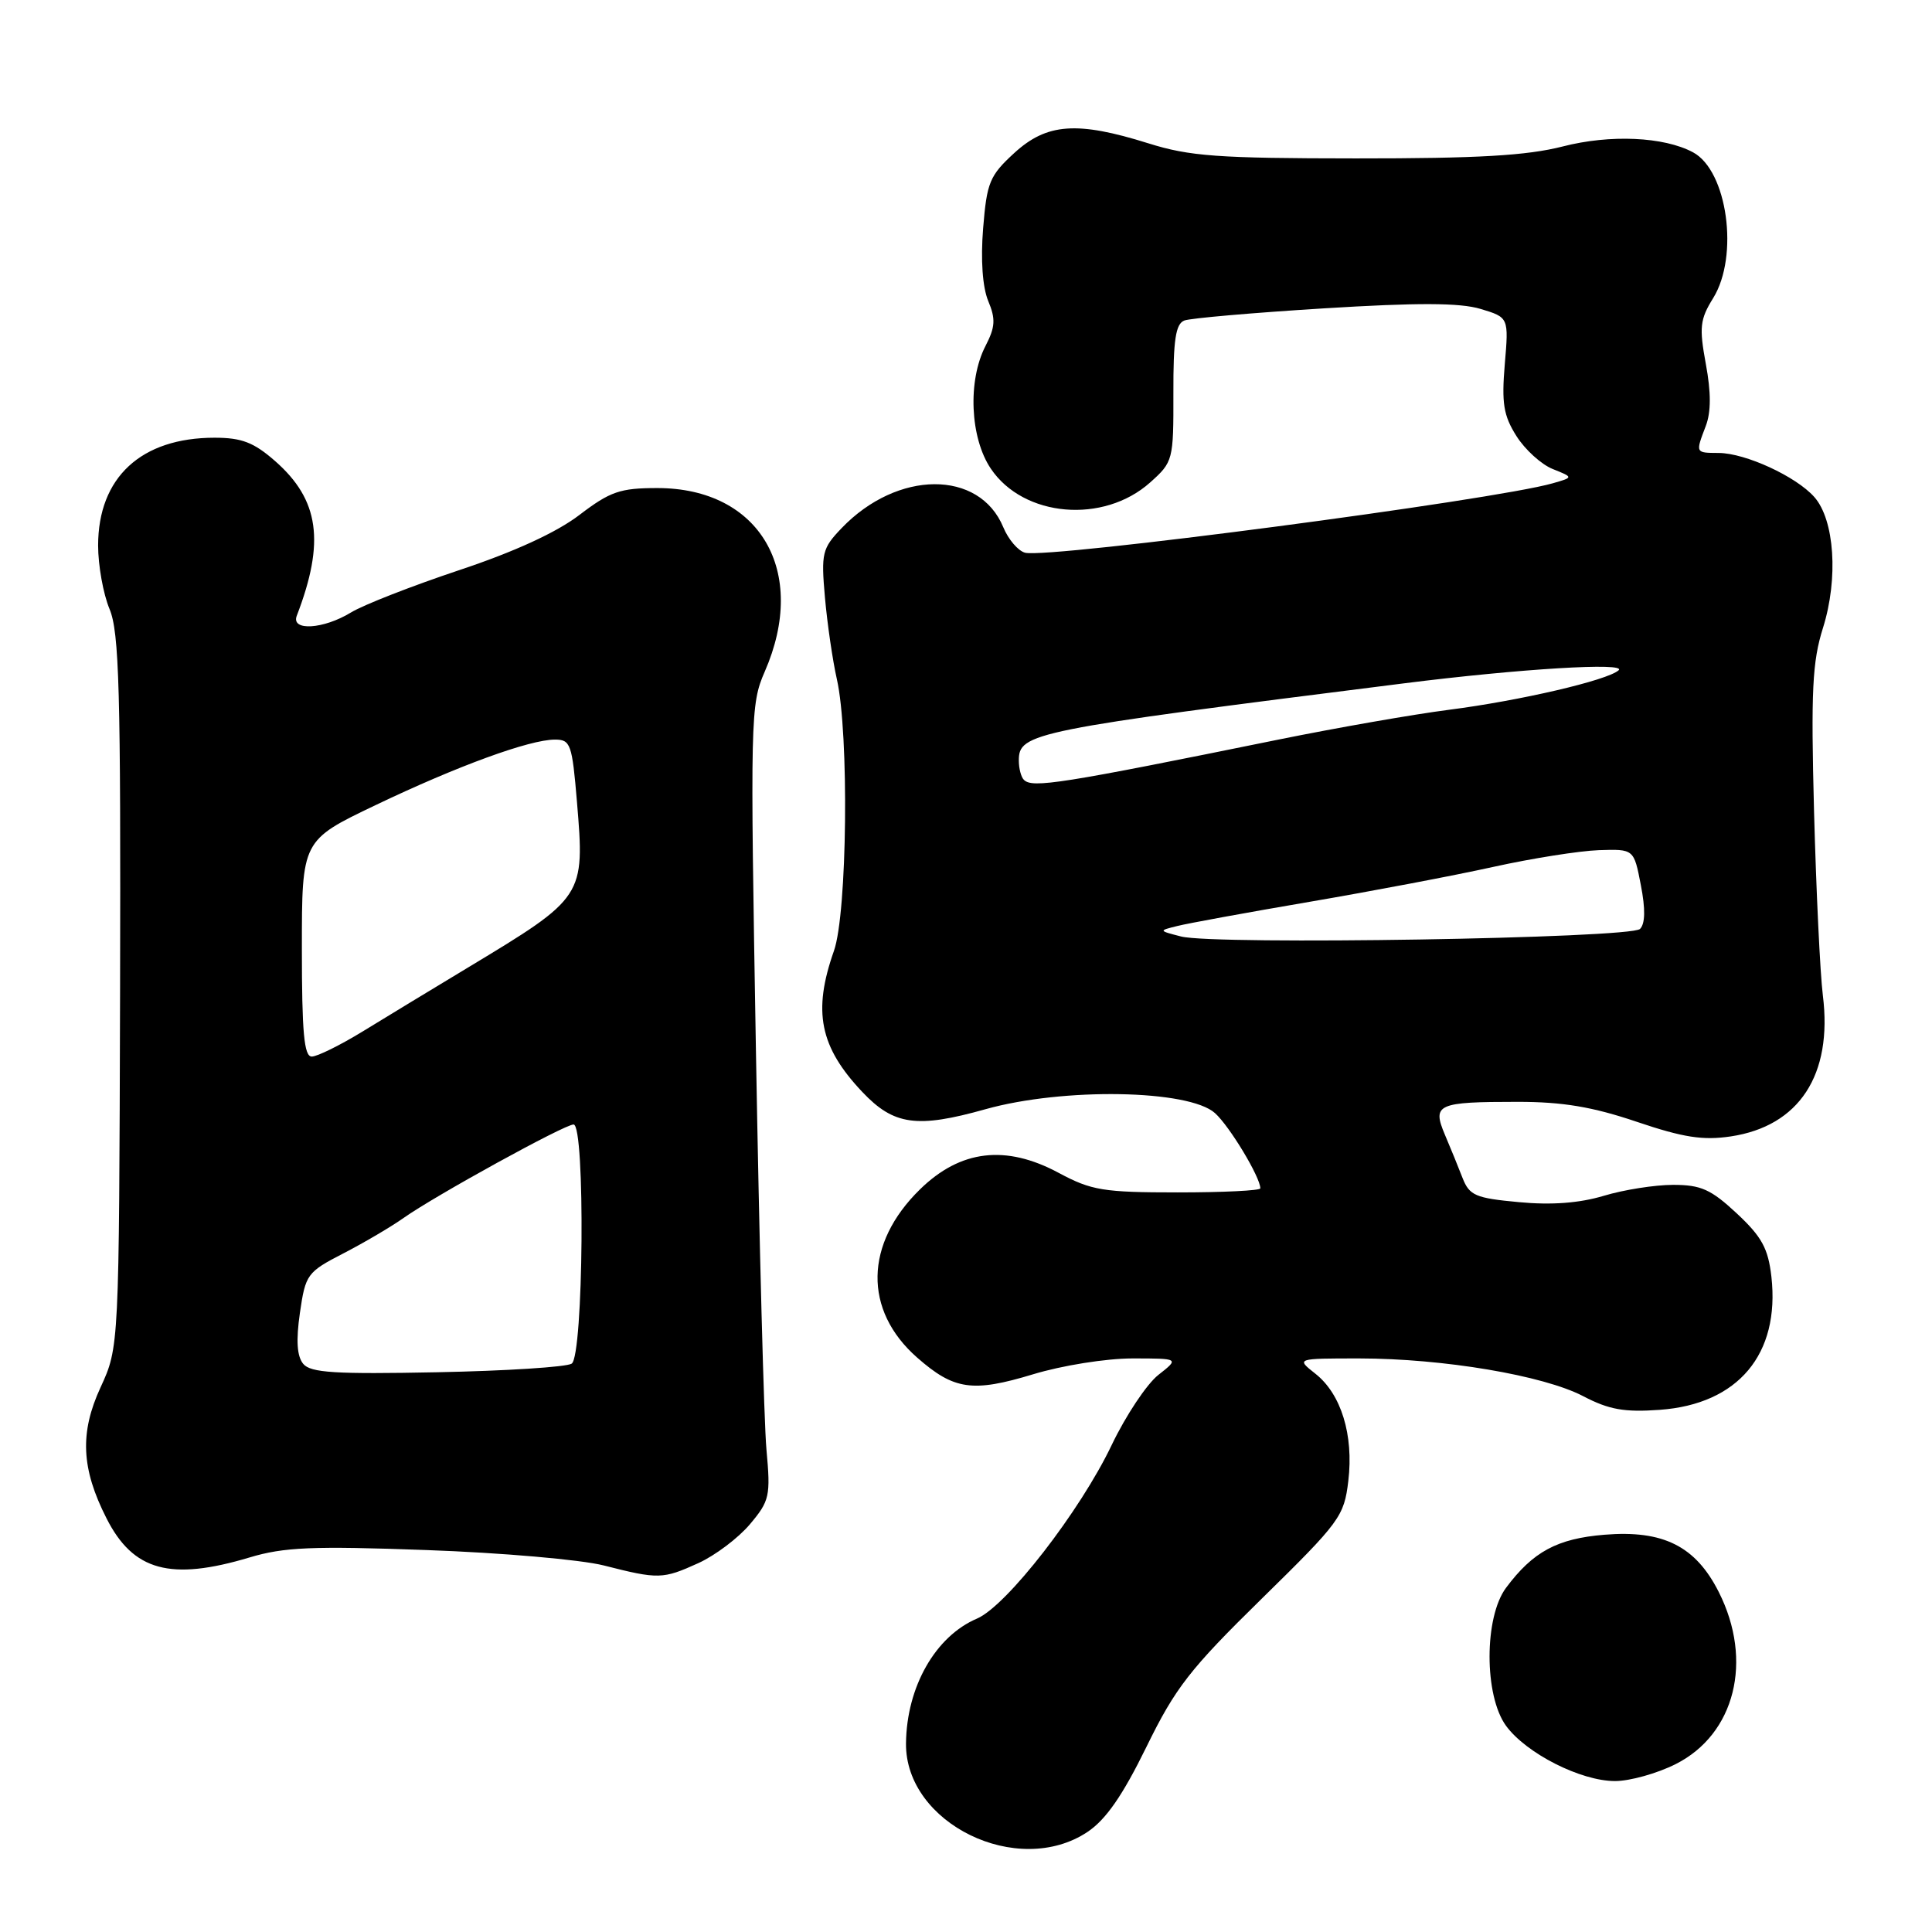 <?xml version="1.0" encoding="UTF-8" standalone="no"?>
<!DOCTYPE svg PUBLIC "-//W3C//DTD SVG 1.1//EN" "http://www.w3.org/Graphics/SVG/1.1/DTD/svg11.dtd" >
<svg xmlns="http://www.w3.org/2000/svg" xmlns:xlink="http://www.w3.org/1999/xlink" version="1.1" viewBox="0 0 256 256">
 <g >
 <path fill="currentColor"
d=" M 144.10 242.74 C 146.54 241.11 148.75 237.92 151.90 231.49 C 155.75 223.62 157.65 221.18 167.19 211.83 C 177.57 201.65 178.10 200.93 178.66 196.22 C 179.38 190.13 177.71 184.71 174.29 182.02 C 171.73 180.00 171.73 180.00 180.12 180.00 C 191.24 180.01 204.49 182.24 209.78 185.00 C 213.20 186.79 215.24 187.15 219.93 186.81 C 230.32 186.06 235.87 179.43 234.72 169.17 C 234.29 165.42 233.45 163.88 230.14 160.79 C 226.72 157.60 225.39 157.00 221.70 157.00 C 219.29 157.00 215.15 157.65 212.51 158.45 C 209.27 159.42 205.59 159.70 201.26 159.29 C 195.51 158.76 194.71 158.41 193.80 156.10 C 193.25 154.67 192.19 152.08 191.45 150.34 C 189.75 146.31 190.44 146.00 201.11 146.00 C 207.05 146.00 211.02 146.66 216.87 148.64 C 223.05 150.73 225.65 151.13 229.34 150.58 C 238.40 149.22 242.85 142.42 241.54 131.92 C 241.17 128.94 240.65 117.96 240.37 107.52 C 239.95 91.54 240.14 87.68 241.56 83.18 C 243.61 76.65 243.09 68.88 240.40 65.85 C 237.97 63.12 231.30 60.05 227.75 60.02 C 224.62 60.00 224.65 60.06 226.03 56.43 C 226.73 54.59 226.73 51.98 226.03 48.22 C 225.14 43.38 225.25 42.32 227.01 39.49 C 230.45 33.91 228.89 22.62 224.33 20.18 C 220.47 18.11 213.35 17.79 207.06 19.41 C 202.32 20.62 195.80 21.00 179.67 20.99 C 161.36 20.98 157.64 20.71 152.16 18.99 C 142.72 16.03 138.71 16.32 134.39 20.28 C 131.13 23.27 130.76 24.17 130.27 30.25 C 129.93 34.43 130.19 38.04 130.94 39.87 C 131.95 42.28 131.88 43.33 130.58 45.85 C 128.21 50.44 128.53 58.01 131.29 62.10 C 135.62 68.54 146.22 69.46 152.41 63.92 C 155.44 61.21 155.50 60.97 155.48 52.10 C 155.46 45.02 155.78 42.92 156.93 42.47 C 157.74 42.16 166.06 41.44 175.41 40.86 C 187.84 40.09 193.43 40.11 196.17 40.93 C 199.92 42.06 199.92 42.06 199.39 48.28 C 198.96 53.43 199.22 55.06 200.93 57.77 C 202.07 59.58 204.24 61.55 205.75 62.15 C 208.50 63.25 208.50 63.25 205.74 64.04 C 197.89 66.29 138.97 74.04 135.83 73.24 C 134.91 73.00 133.61 71.48 132.94 69.86 C 129.77 62.21 118.91 62.27 111.52 69.98 C 108.94 72.67 108.79 73.28 109.31 79.18 C 109.62 82.66 110.33 87.53 110.89 90.00 C 112.52 97.19 112.27 120.99 110.50 126.00 C 107.67 134.03 108.61 138.72 114.27 144.70 C 118.43 149.10 121.50 149.53 130.57 146.98 C 140.87 144.09 157.55 144.37 161.00 147.50 C 162.95 149.26 167.00 155.99 167.00 157.46 C 167.00 157.76 162.07 158.00 156.05 158.00 C 146.19 158.00 144.63 157.74 140.30 155.42 C 133.28 151.64 127.27 152.35 121.91 157.59 C 114.54 164.79 114.39 173.62 121.53 179.89 C 126.41 184.18 128.88 184.53 136.89 182.10 C 140.74 180.93 146.57 180.00 150.04 180.00 C 156.27 180.00 156.27 180.00 153.48 182.19 C 151.95 183.40 149.18 187.56 147.32 191.44 C 143.13 200.24 133.39 212.79 129.46 214.47 C 123.95 216.81 120.13 223.52 120.05 231.00 C 119.93 241.62 134.85 248.90 144.10 242.74 Z  M 222.04 233.75 C 229.90 229.79 232.34 220.06 227.75 210.96 C 224.68 204.87 220.39 202.72 212.60 203.36 C 206.35 203.87 203.13 205.60 199.56 210.39 C 196.65 214.29 196.64 224.68 199.56 228.68 C 202.23 232.33 209.45 236.00 214.00 236.00 C 215.97 236.00 219.58 234.99 222.04 233.75 Z  M 92.54 207.12 C 94.76 206.11 97.84 203.79 99.37 201.97 C 101.98 198.87 102.12 198.24 101.56 192.08 C 101.23 188.46 100.61 164.80 100.17 139.50 C 99.40 95.03 99.43 93.35 101.33 89.00 C 107.14 75.71 100.68 64.67 87.10 64.67 C 82.17 64.67 80.86 65.12 76.78 68.23 C 73.75 70.55 68.15 73.12 60.81 75.56 C 54.59 77.64 48.15 80.15 46.50 81.16 C 42.86 83.38 38.54 83.65 39.32 81.60 C 43.09 71.80 42.31 66.23 36.45 61.09 C 33.63 58.62 32.03 58.00 28.43 58.00 C 18.70 58.00 13.01 63.26 13.00 72.28 C 13.00 74.91 13.68 78.70 14.51 80.69 C 15.80 83.77 16.01 91.41 15.91 131.41 C 15.78 178.50 15.78 178.50 13.32 183.84 C 10.55 189.85 10.76 194.59 14.11 201.18 C 17.64 208.16 22.59 209.51 33.07 206.37 C 37.62 205.00 41.41 204.84 56.50 205.39 C 66.40 205.74 76.97 206.66 80.00 207.43 C 87.26 209.28 87.82 209.26 92.54 207.12 Z  M 156.50 124.09 C 153.50 123.32 153.50 123.32 156.00 122.70 C 157.38 122.35 165.25 120.91 173.50 119.50 C 181.75 118.09 192.71 116.01 197.86 114.87 C 203.01 113.73 209.31 112.74 211.86 112.65 C 216.50 112.50 216.50 112.50 217.42 117.28 C 218.04 120.45 218.00 122.40 217.31 123.09 C 216.06 124.34 160.99 125.24 156.50 124.09 Z  M 135.67 103.33 C 135.30 102.97 135.00 101.82 135.00 100.78 C 135.00 97.10 136.68 96.76 186.00 90.55 C 201.37 88.61 215.68 87.74 214.47 88.82 C 212.97 90.15 201.43 92.84 192.00 94.05 C 187.32 94.65 177.20 96.42 169.50 97.98 C 140.43 103.89 136.79 104.46 135.67 103.33 Z  M 40.18 180.72 C 39.35 179.71 39.21 177.64 39.74 173.96 C 40.48 168.86 40.69 168.56 45.50 166.08 C 48.25 164.66 51.85 162.54 53.50 161.37 C 57.71 158.40 74.80 149.00 76.00 149.00 C 77.57 149.00 77.32 179.67 75.75 180.69 C 75.06 181.14 67.05 181.65 57.94 181.83 C 44.41 182.10 41.16 181.90 40.18 180.72 Z  M 40.00 125.67 C 40.00 111.35 40.00 111.35 49.75 106.69 C 60.64 101.48 70.18 98.00 73.54 98.00 C 75.60 98.00 75.81 98.59 76.45 106.25 C 77.50 118.83 77.45 118.89 62.00 128.21 C 57.33 131.03 51.05 134.83 48.06 136.67 C 45.07 138.50 42.03 140.00 41.31 140.00 C 40.29 140.00 40.00 136.81 40.00 125.67 Z "/>
</g>
</svg>